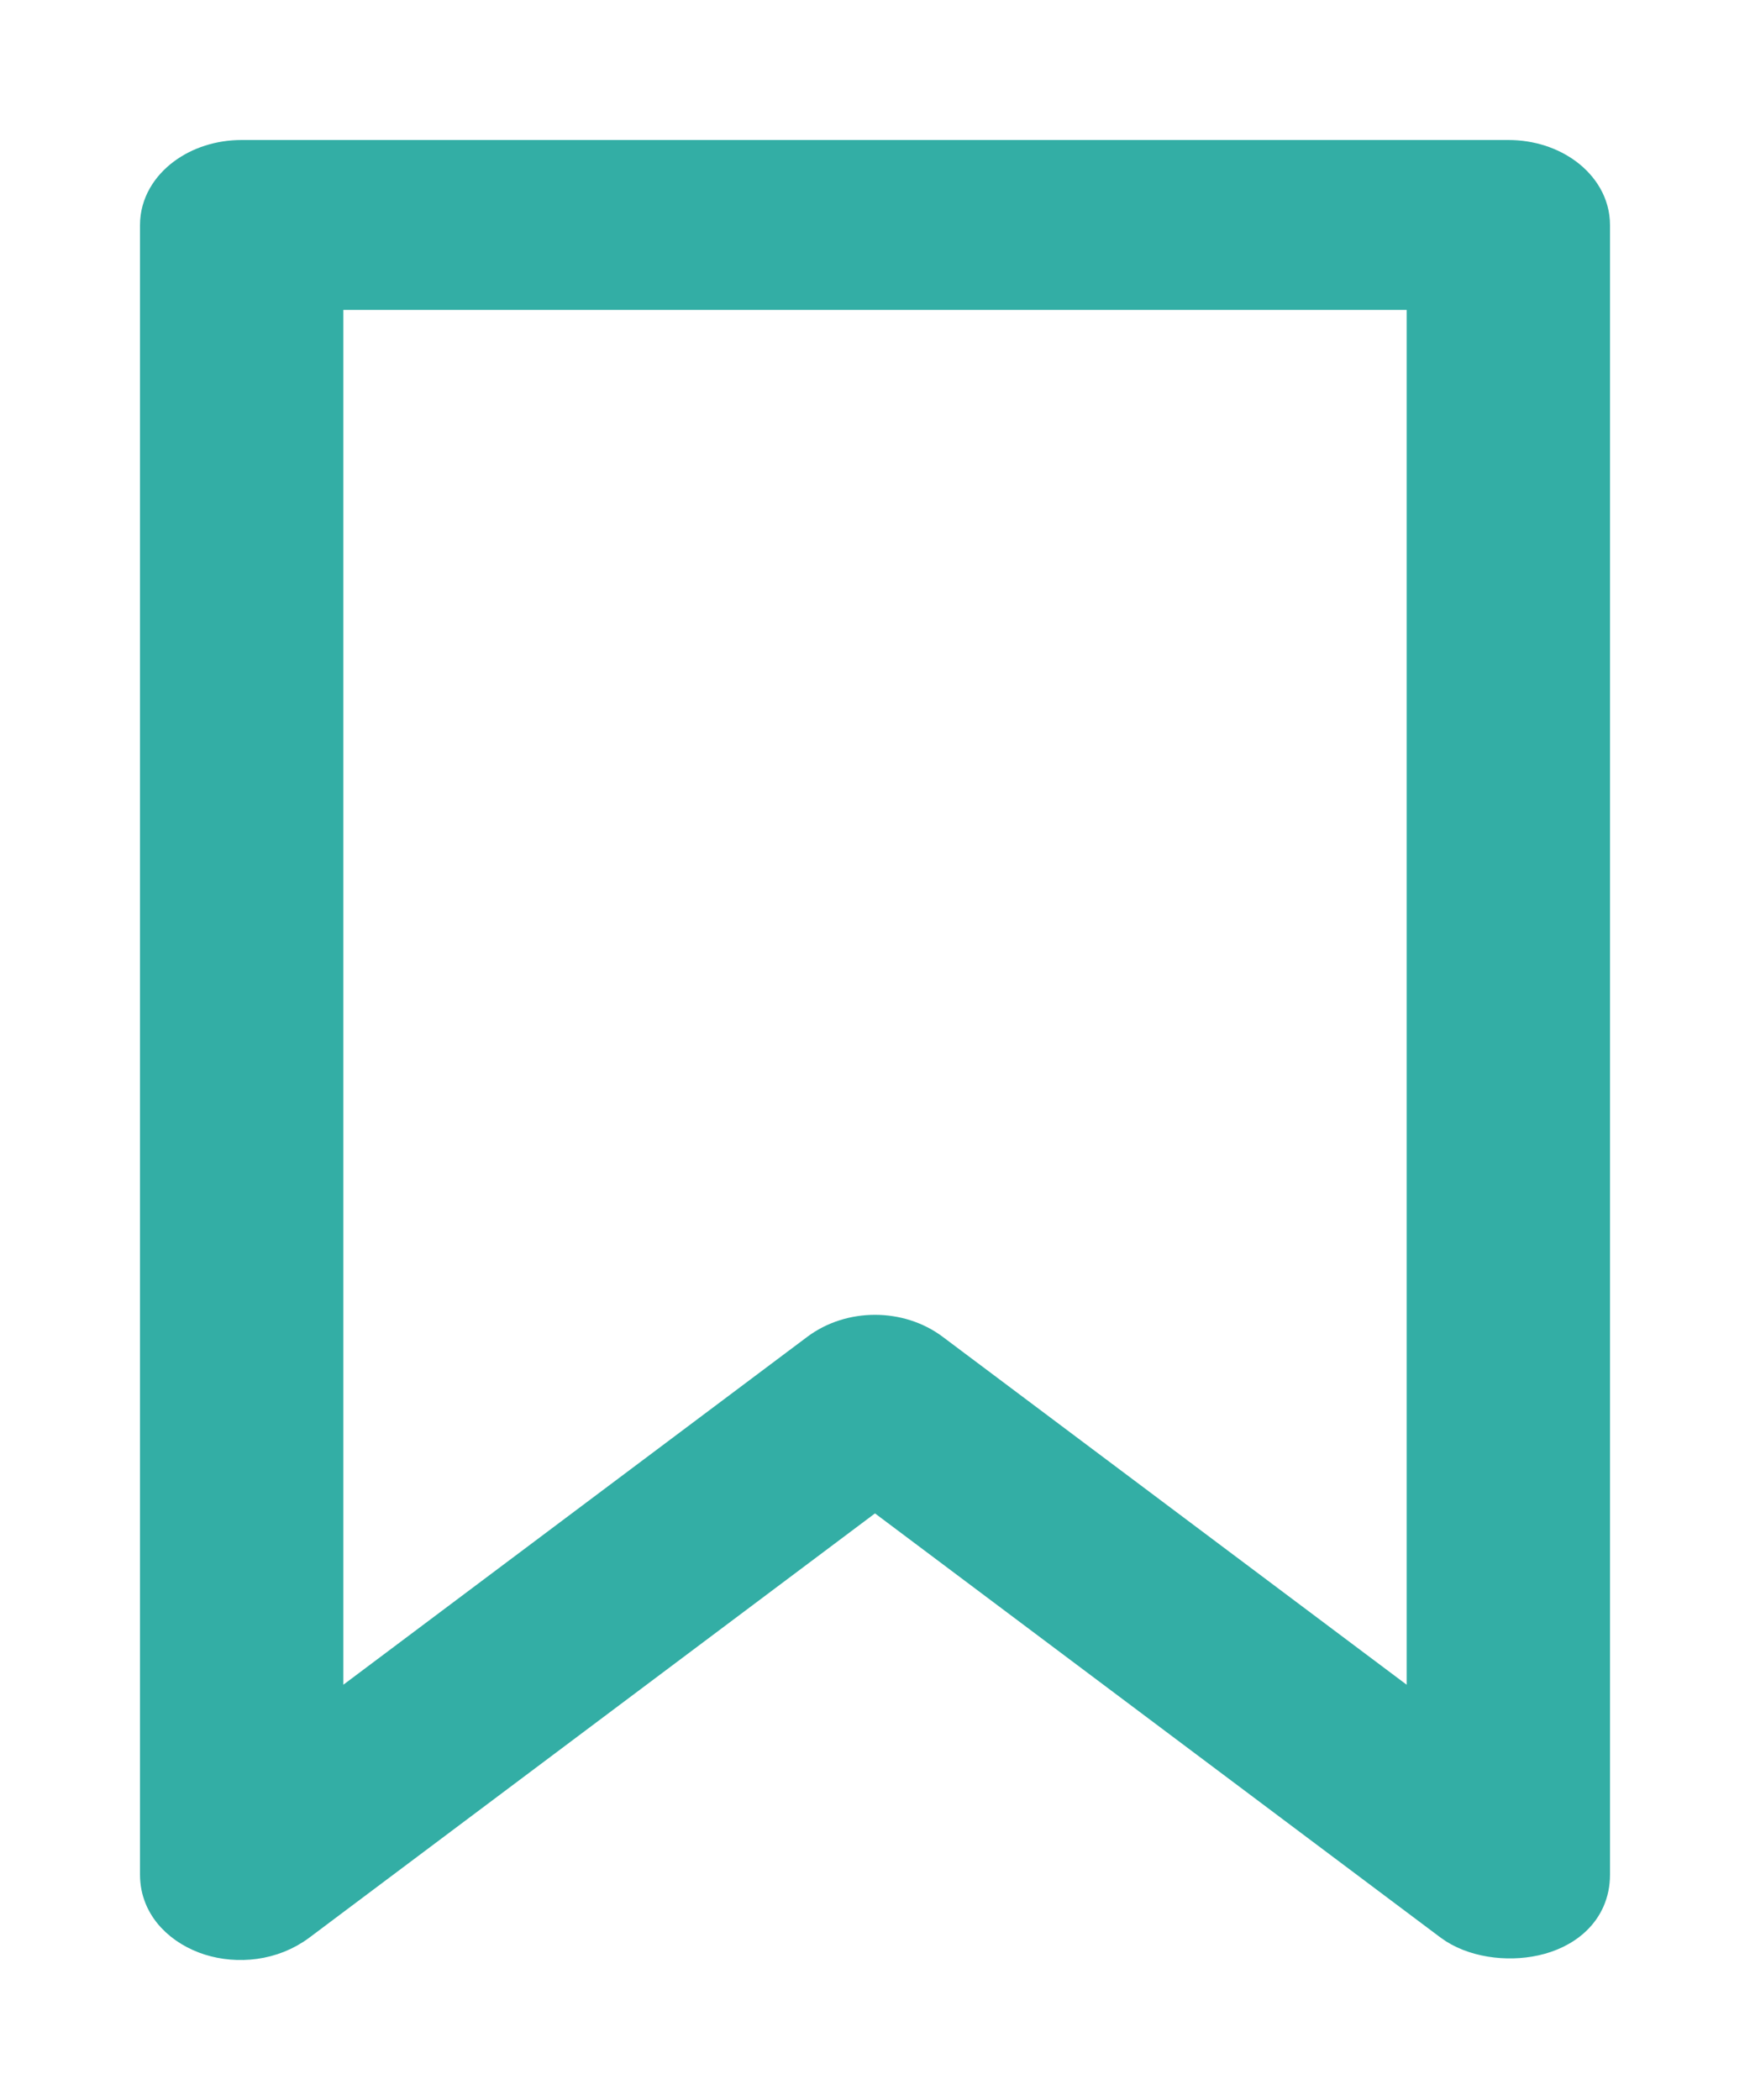 <svg width="10" height="12" viewBox="0 0 10 12" fill="none" xmlns="http://www.w3.org/2000/svg">
<path d="M8.619 0.9H1.381C1.256 0.9 1.14 0.938 1.052 1.004C0.964 1.07 0.9 1.168 0.9 1.286V5.999V10.712C0.9 10.901 1.046 11.025 1.201 11.074C1.358 11.123 1.554 11.107 1.708 10.992L5 8.523L8.292 10.992C8.417 11.085 8.61 11.111 8.769 11.076C8.851 11.058 8.932 11.022 8.995 10.962C9.06 10.9 9.1 10.816 9.1 10.712V5.999V1.286C9.1 1.168 9.036 1.07 8.948 1.004C8.86 0.938 8.744 0.9 8.619 0.9ZM8.138 9.827L5.327 7.719C5.139 7.578 4.861 7.578 4.673 7.719L1.862 9.827V1.671H8.138V9.827Z" fill="#33AEA5" stroke="#33AEA5" stroke-width="0.2"/>
</svg>
